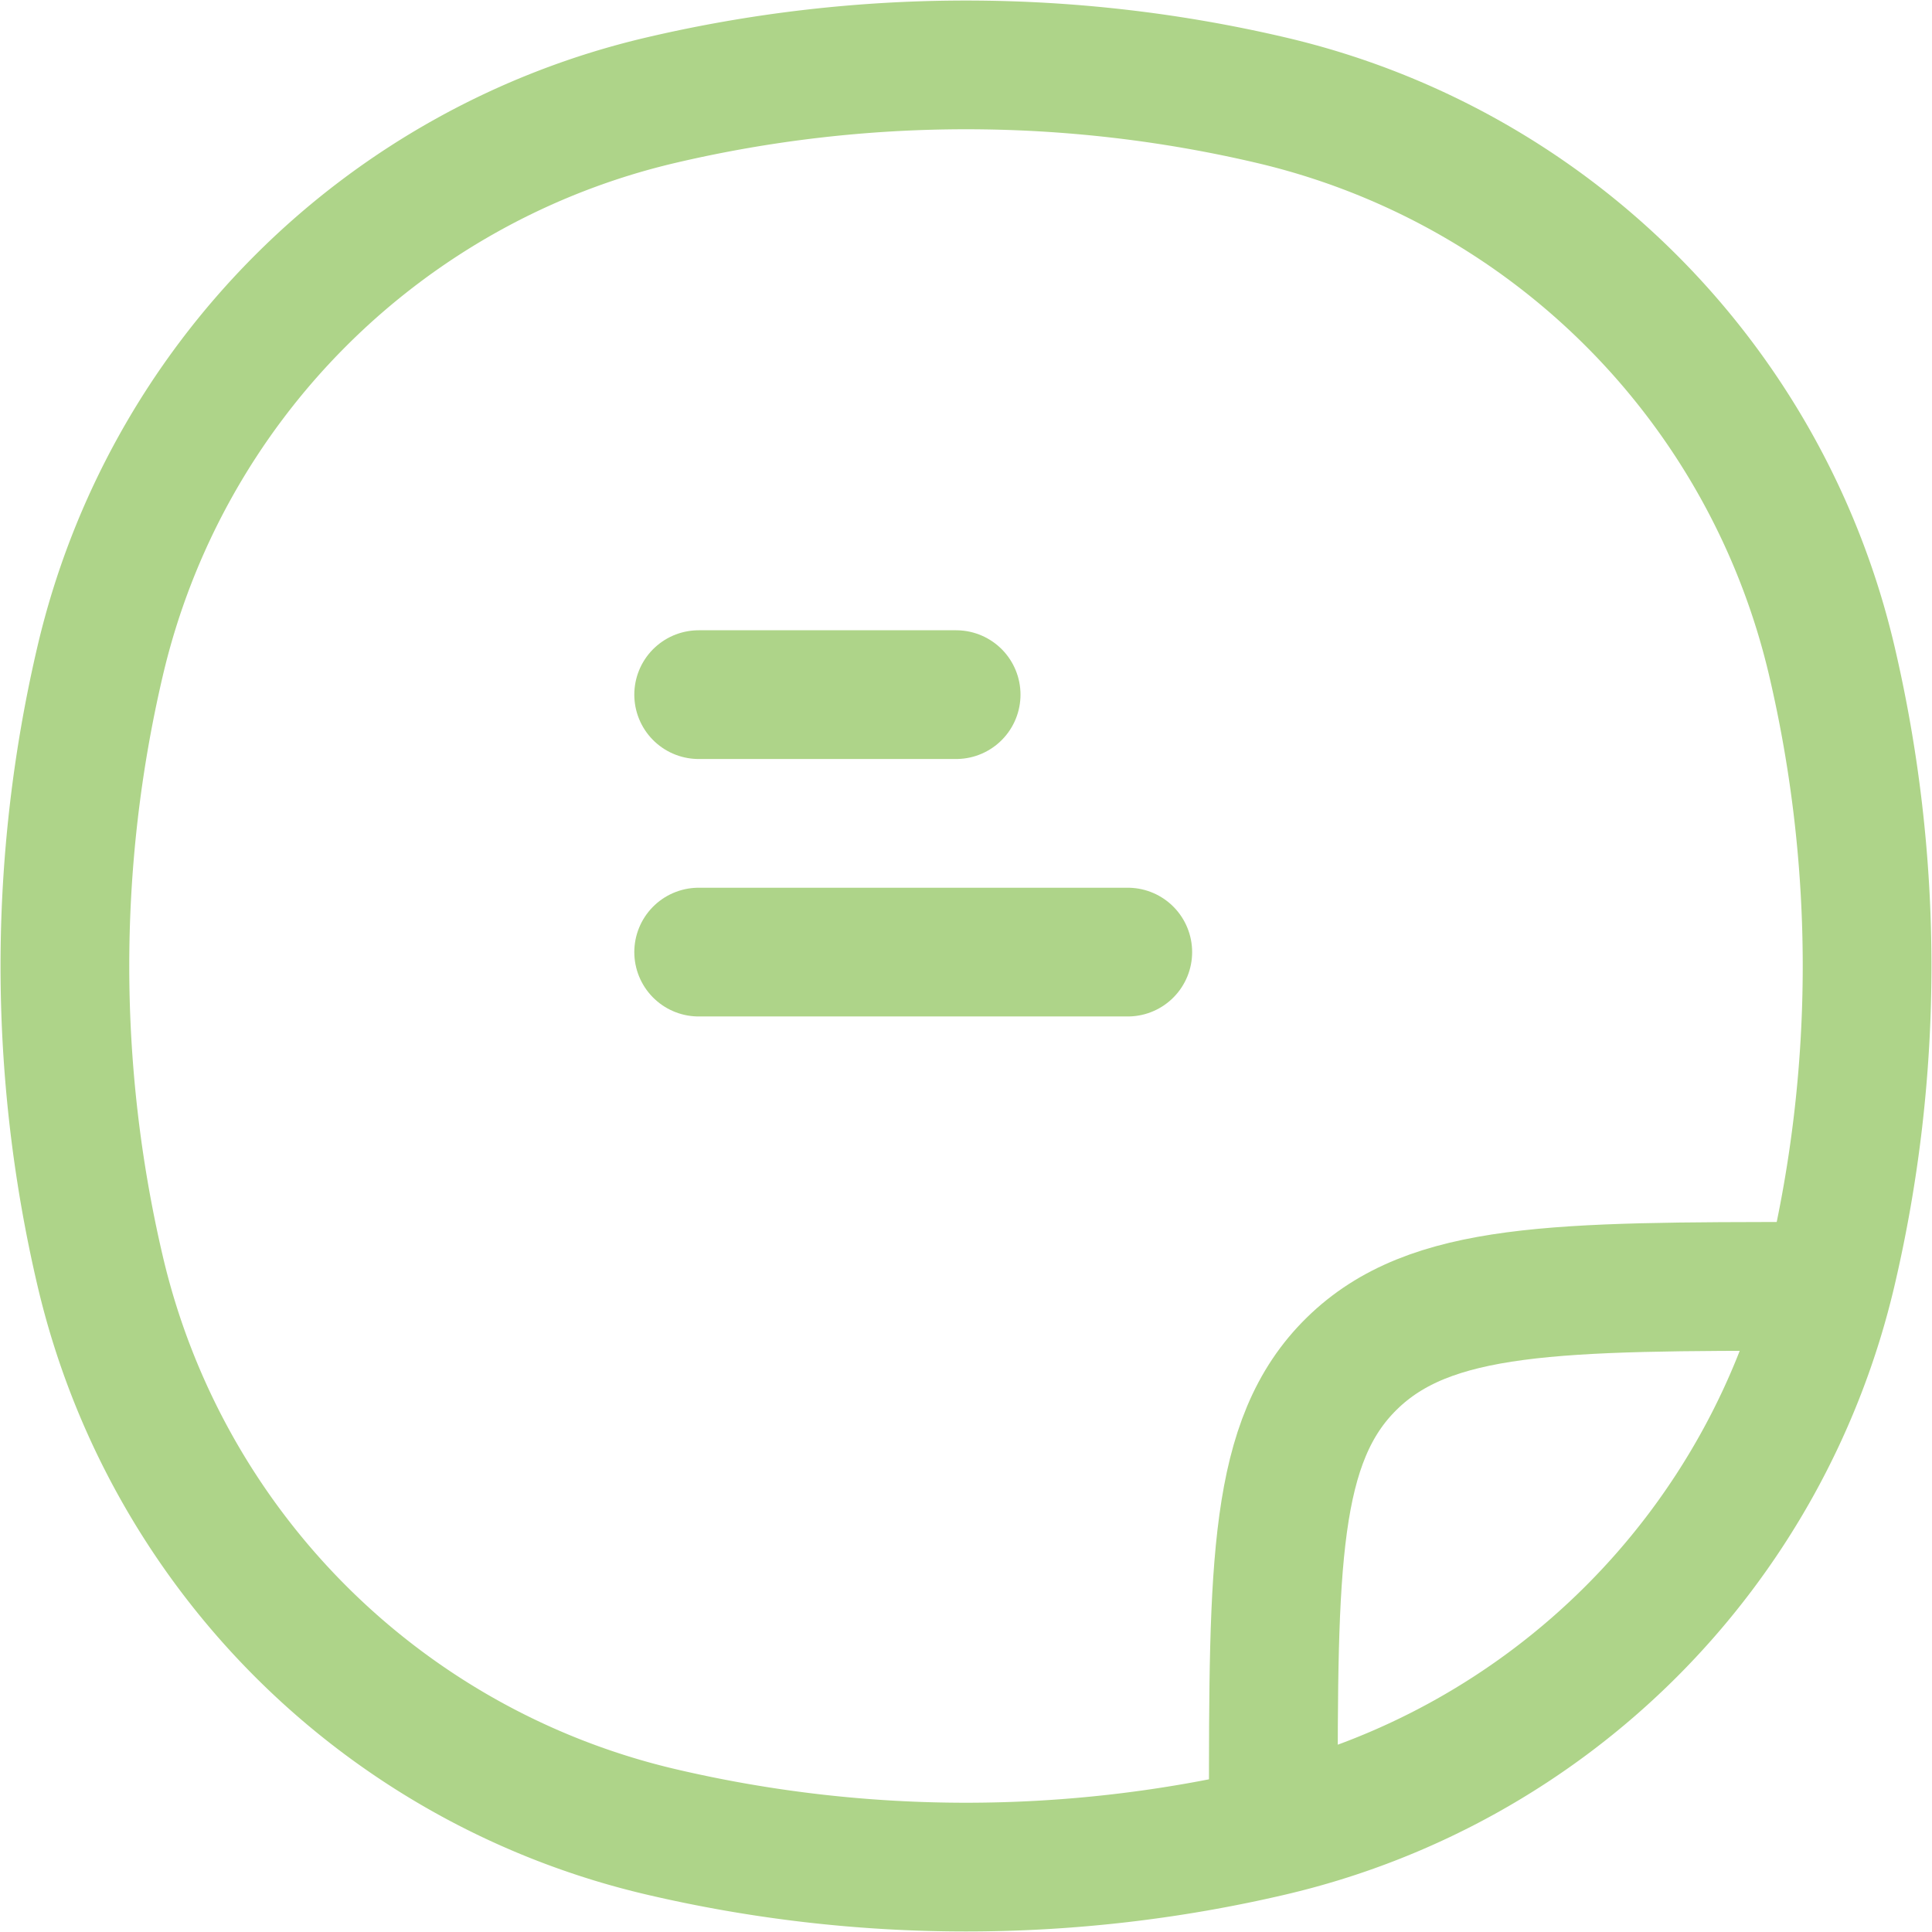 <svg xmlns="http://www.w3.org/2000/svg" width="22.512" height="22.512" viewBox="0 0 22.512 22.512">
  <g id="COCO_Line_Note" data-name="COCO/Line/Note" transform="translate(0.756 0.756)">
    <path id="Vector" d="M.412,6.942A8.763,8.763,0,0,1,6.942.412a15.579,15.579,0,0,1,7.116,0,8.763,8.763,0,0,1,6.53,6.53,15.579,15.579,0,0,1,0,7.116,8.763,8.763,0,0,1-6.53,6.53,15.579,15.579,0,0,1-7.116,0,8.763,8.763,0,0,1-6.53-6.53A15.579,15.579,0,0,1,.412,6.942Z" transform="translate(0 0)" fill="none" stroke="#aed489" stroke-linecap="round" stroke-width="1.5"/>
    <path id="Vector-2" data-name="Vector" d="M11.081,18c0-2.884,0-4.326.914-5.222s2.385-.9,5.328-.9" transform="translate(3 2.355)" fill="none" stroke="#aed489" stroke-linecap="round" stroke-width="1.5"/>
    <path id="Vector-3" data-name="Vector" d="M0,0H3M0,3H5" transform="translate(7.385 7.338)" fill="none" stroke="#aed489" stroke-linecap="round" stroke-width="1.5"/>
  </g>
</svg>
